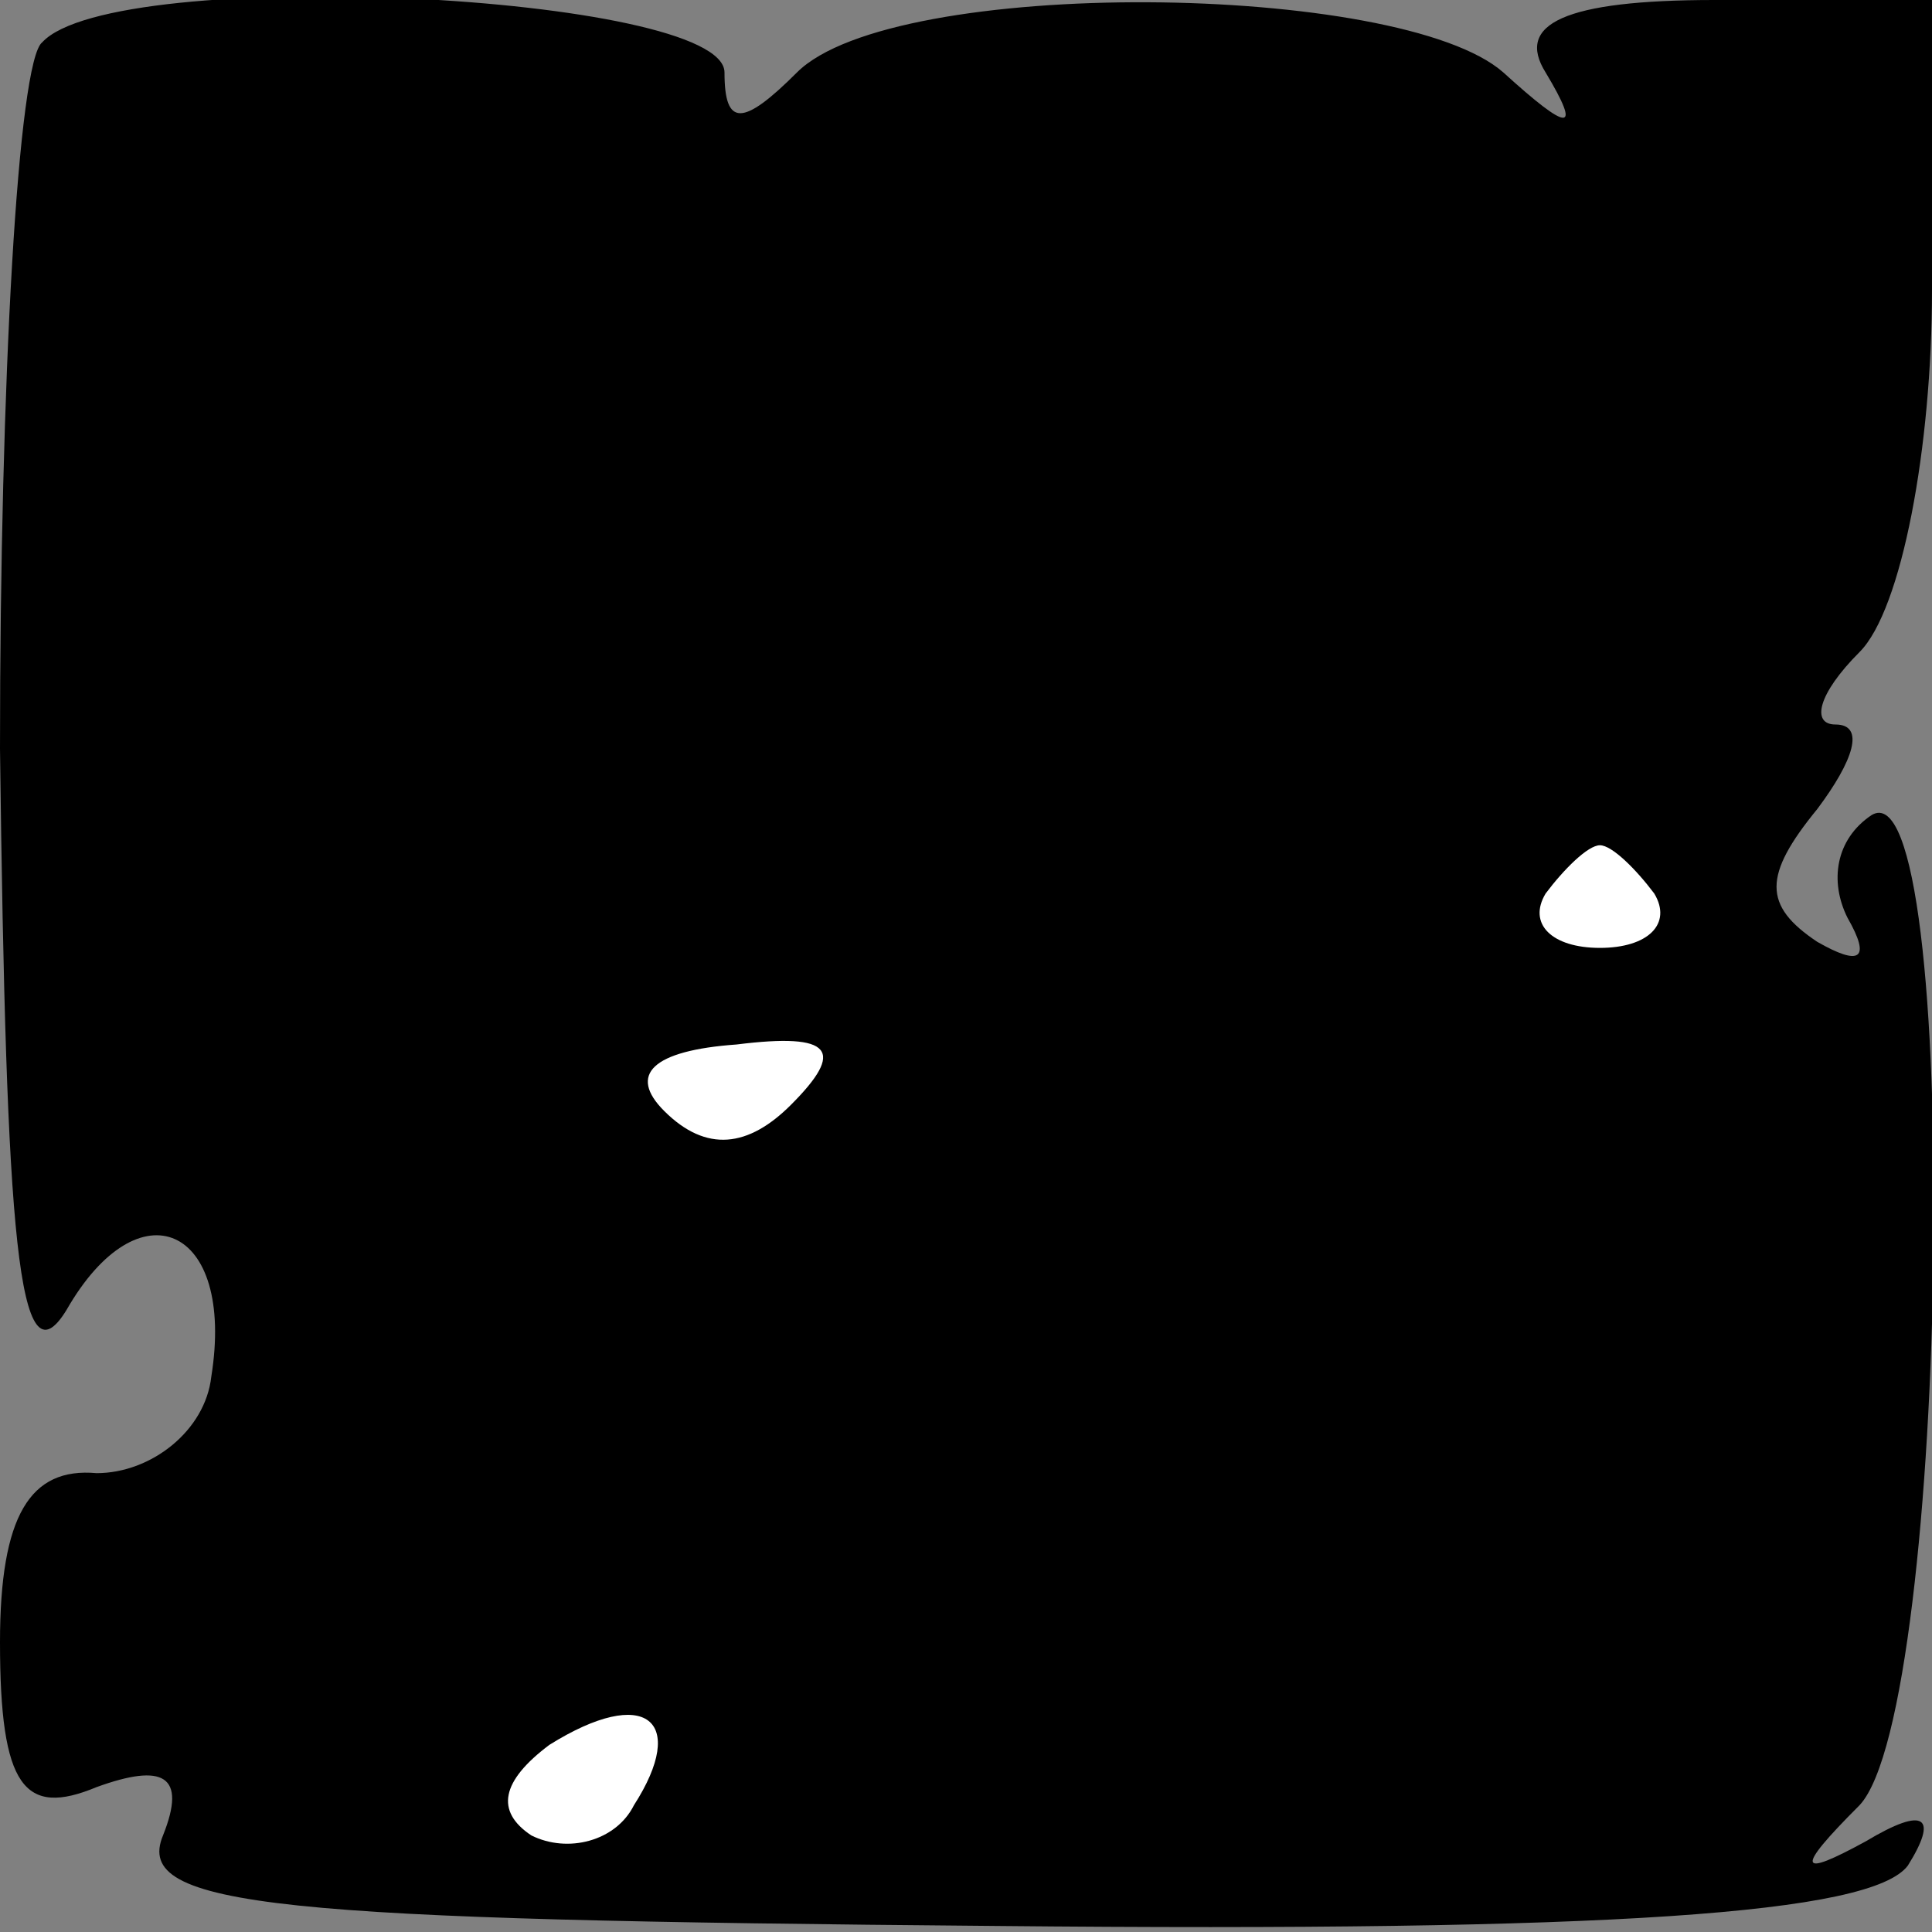 <?xml version="1.0" standalone="no"?>
<!DOCTYPE svg PUBLIC "-//W3C//DTD SVG 20010904//EN"
 "http://www.w3.org/TR/2001/REC-SVG-20010904/DTD/svg10.dtd">
<svg version="1.0" xmlns="http://www.w3.org/2000/svg"
 width="32pt" height="32pt" viewBox="0 0 32 32"
 preserveAspectRatio="xMidYMid meet">
<rect x="0" y="0" width="32" height="32" fill="#808080" stroke="none"/>
<g transform="translate(0,32) scale(0.1,-0.1)"
fill="#000000" stroke="none">
<path fill="#000000" stroke="none" d="M7 313 c-4 -3 -7 -56 -7 -117 1 -81 3
-106 11 -93 12 21 28 14 24 -11 -1 -9 -10 -16 -19 -16 -11 1 -16 -7 -16 -28 0
-24 4 -29 16 -24 11 4 15 2 11 -8 -5 -12 19 -14 138 -15 102 -1 145 2 151 10
5 8 3 10 -7 4 -11 -6 -12 -5 -1 6 15 16 17 173 2 164 -6 -4 -7 -11 -4 -17 4
-7 2 -8 -5 -4 -9 6 -9 11 0 22 6 8 8 14 3 14 -4 0 -3 5 4 12 7 7 12 34 12 60
l0 48 -36 0 c-25 0 -33 -4 -28 -12 6 -10 4 -10 -7 0 -17 15 -101 16 -117 0 -9
-9 -12 -9 -12 0 0 13 -101 18 -113 5z"/>
<path fill="#ffffff" stroke="none" d="M274 172 c3 -5 -1 -9 -9 -9 -8 0 -12 4
-9 9 3 4 7 8 9 8 2 0 6 -4 9 -8z"/>
<path fill="#ffffff" stroke="none" d="M131 137 c-7 -7 -14 -8 -21 -1 -6 6 -2
10 12 11 16 2 18 -1 9 -10z"/>
<path fill="#ffffff" stroke="none" d="M105 21 c-3 -6 -11 -8 -17 -5 -6 4 -5
9 3 15 16 10 23 4 14 -10z"/>
</g>
</svg>
